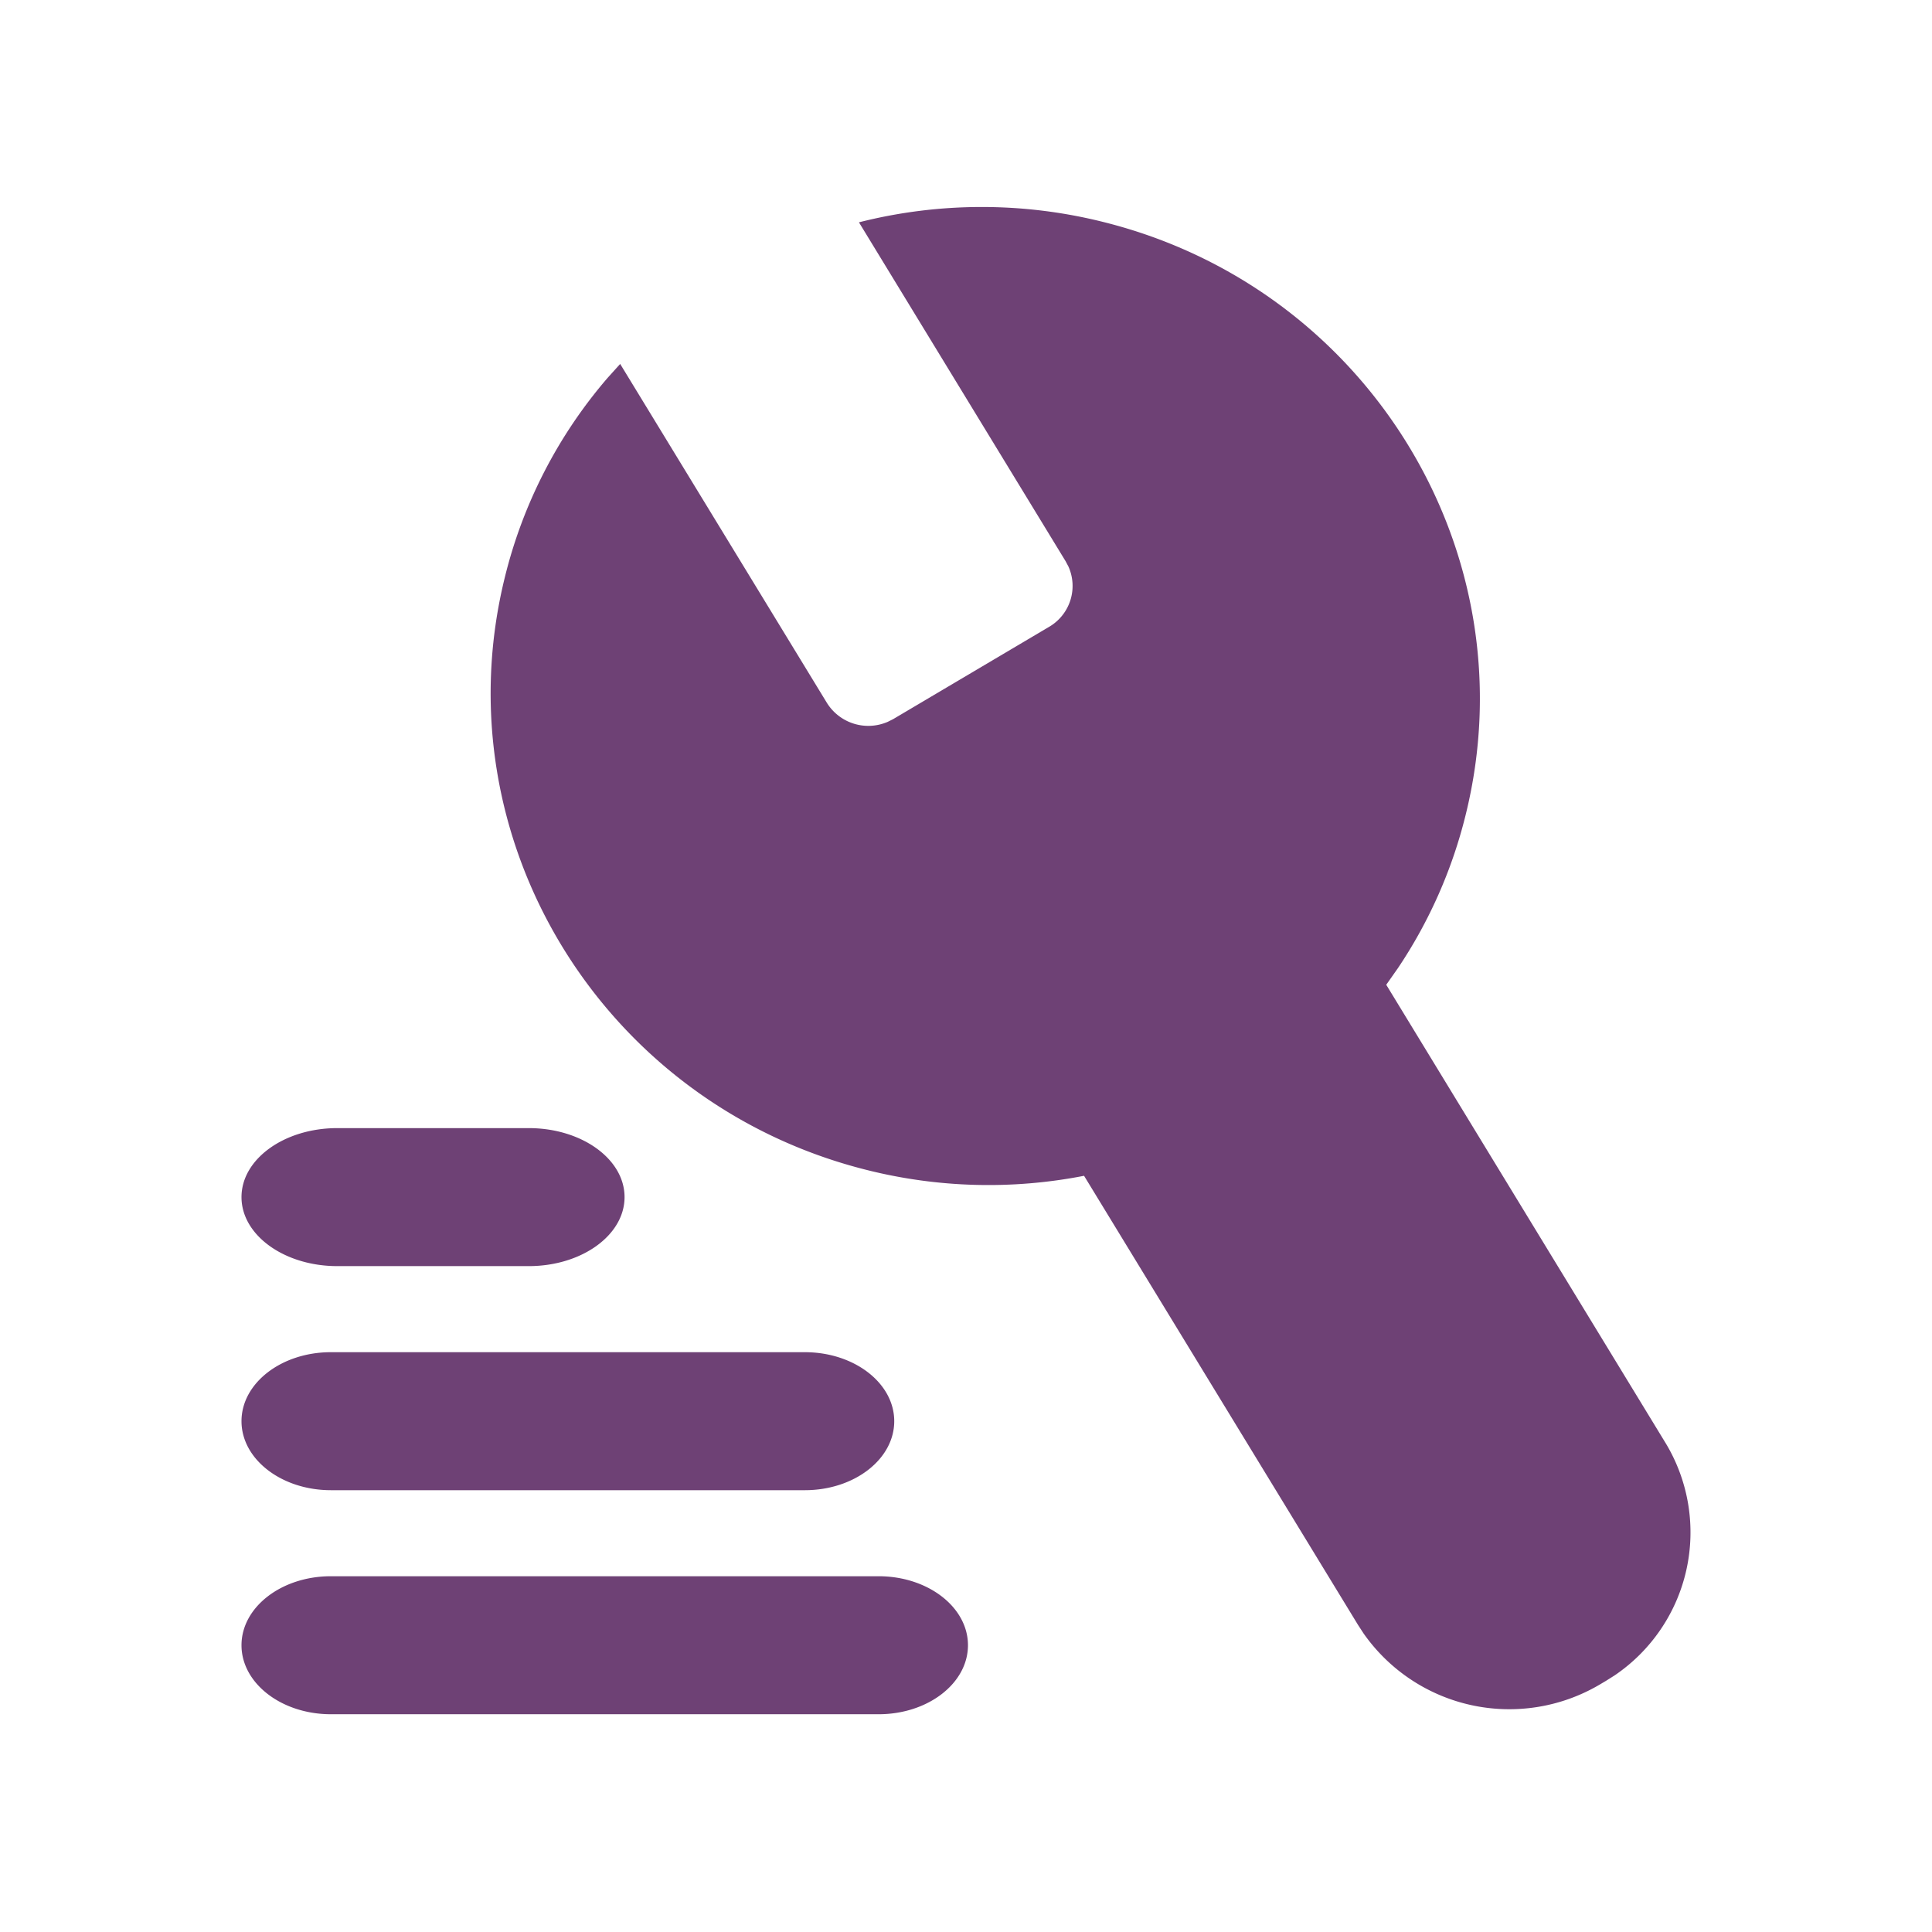 <?xml version="1.0" standalone="no"?><!DOCTYPE svg PUBLIC "-//W3C//DTD SVG 1.1//EN" "http://www.w3.org/Graphics/SVG/1.1/DTD/svg11.dtd"><svg t="1669898675553" class="icon" viewBox="0 0 1024 1024" version="1.1" xmlns="http://www.w3.org/2000/svg" p-id="4574" xmlns:xlink="http://www.w3.org/1999/xlink" width="200" height="200"><path d="M465.682 835.438c26.149 0 47.36 16.384 47.36 36.571s-21.211 36.571-47.36 36.571H175.378c-26.149 0-47.378-16.384-47.378-36.571s21.211-36.571 47.36-36.571h290.322z m-10.423-717.605a264.96 264.96 0 0 1 129.554-0.165c140.617 35.054 226.487 175.982 191.909 314.661a255.049 255.049 0 0 1-35.767 80.768l-6.217 8.85 148.425 243.493a91.557 91.557 0 0 1-27.429 122.587l-4.553 2.871-3.547 2.103a94.354 94.354 0 0 1-125.001-27.374l-2.944-4.535-145.115-237.897c-38.071 7.442-77.33 6.4-114.962-3.035-140.617-35.072-226.487-175.982-191.909-314.697a254.793 254.793 0 0 1 54.309-105.143l6.693-7.424 109.458 179.456a25.856 25.856 0 0 0 32.347 10.24l2.889-1.445 83.145-49.207a25.106 25.106 0 0 0 9.728-31.707l-1.481-2.779-109.531-179.621z m-28.672 598.857c26.149 0 47.378 16.366 47.378 36.571 0 20.169-21.211 36.571-47.36 36.571H175.36c-26.149 0-47.36-16.402-47.36-36.571 0-20.206 21.211-36.571 47.36-36.571h251.246z m-146.322-118.766c28.014 0 50.761 16.384 50.761 36.571s-22.747 36.571-50.761 36.571H178.743c-28.014 0-50.743-16.384-50.743-36.571s22.729-36.571 50.779-36.571h101.486z" p-id="4575" fill="#6e4175"></path></svg>